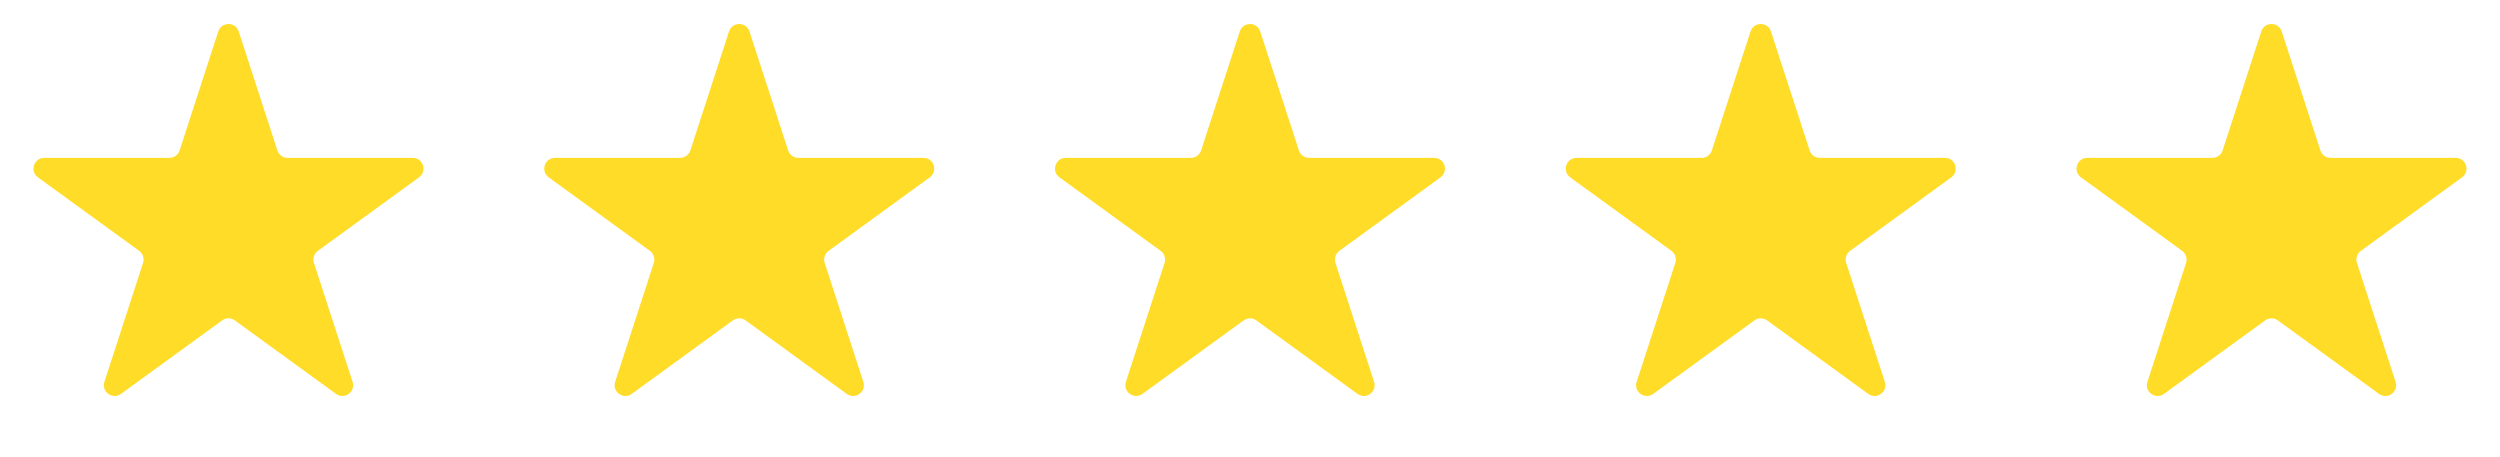 <svg width="93" height="17" viewBox="0 0 93 17" fill="none" xmlns="http://www.w3.org/2000/svg">
<path d="M8.12 1.171C8.239 0.802 8.761 0.802 8.88 1.171L10.319 5.597C10.372 5.762 10.526 5.873 10.699 5.873L15.353 5.873C15.74 5.873 15.902 6.369 15.588 6.597L11.823 9.332C11.683 9.434 11.624 9.615 11.678 9.78L13.116 14.206C13.236 14.574 12.814 14.881 12.5 14.653L8.735 11.918C8.595 11.816 8.405 11.816 8.265 11.918L4.5 14.653C4.186 14.881 3.765 14.574 3.884 14.206L5.322 9.78C5.376 9.615 5.317 9.434 5.177 9.332L1.412 6.597C1.098 6.369 1.26 5.873 1.647 5.873L6.301 5.873C6.474 5.873 6.628 5.762 6.681 5.597L8.12 1.171Z" fill="#FFDC27"/>
<path d="M27.12 1.171C27.239 0.802 27.761 0.802 27.88 1.171L29.319 5.597C29.372 5.762 29.526 5.873 29.699 5.873L34.353 5.873C34.74 5.873 34.901 6.369 34.588 6.597L30.823 9.332C30.683 9.434 30.624 9.615 30.678 9.78L32.116 14.206C32.236 14.574 31.814 14.881 31.5 14.653L27.735 11.918C27.595 11.816 27.405 11.816 27.265 11.918L23.5 14.653C23.186 14.881 22.765 14.574 22.884 14.206L24.322 9.78C24.376 9.615 24.317 9.434 24.177 9.332L20.412 6.597C20.099 6.369 20.26 5.873 20.647 5.873L25.301 5.873C25.474 5.873 25.628 5.762 25.681 5.597L27.12 1.171Z" fill="#FFDC27"/>
<path d="M46.12 1.171C46.239 0.802 46.761 0.802 46.88 1.171L48.319 5.597C48.372 5.762 48.526 5.873 48.699 5.873L53.353 5.873C53.74 5.873 53.901 6.369 53.588 6.597L49.823 9.332C49.683 9.434 49.624 9.615 49.678 9.78L51.116 14.206C51.236 14.574 50.814 14.881 50.5 14.653L46.735 11.918C46.595 11.816 46.405 11.816 46.265 11.918L42.5 14.653C42.186 14.881 41.764 14.574 41.884 14.206L43.322 9.78C43.376 9.615 43.317 9.434 43.177 9.332L39.412 6.597C39.099 6.369 39.26 5.873 39.647 5.873L44.301 5.873C44.474 5.873 44.628 5.762 44.681 5.597L46.12 1.171Z" fill="#FFDC27"/>
<path d="M65.12 1.171C65.239 0.802 65.761 0.802 65.88 1.171L67.319 5.597C67.372 5.762 67.526 5.873 67.699 5.873L72.353 5.873C72.74 5.873 72.901 6.369 72.588 6.597L68.823 9.332C68.683 9.434 68.624 9.615 68.678 9.78L70.116 14.206C70.236 14.574 69.814 14.881 69.5 14.653L65.735 11.918C65.595 11.816 65.405 11.816 65.265 11.918L61.5 14.653C61.186 14.881 60.764 14.574 60.884 14.206L62.322 9.78C62.376 9.615 62.317 9.434 62.177 9.332L58.412 6.597C58.099 6.369 58.26 5.873 58.647 5.873L63.301 5.873C63.474 5.873 63.628 5.762 63.681 5.597L65.12 1.171Z" fill="#FFDC27"/>
<path d="M84.12 1.171C84.239 0.802 84.761 0.802 84.88 1.171L86.319 5.597C86.372 5.762 86.526 5.873 86.699 5.873L91.353 5.873C91.74 5.873 91.901 6.369 91.588 6.597L87.823 9.332C87.683 9.434 87.624 9.615 87.678 9.78L89.116 14.206C89.236 14.574 88.814 14.881 88.5 14.653L84.735 11.918C84.595 11.816 84.405 11.816 84.265 11.918L80.5 14.653C80.186 14.881 79.764 14.574 79.884 14.206L81.322 9.78C81.376 9.615 81.317 9.434 81.177 9.332L77.412 6.597C77.099 6.369 77.26 5.873 77.647 5.873L82.301 5.873C82.474 5.873 82.628 5.762 82.681 5.597L84.12 1.171Z" fill="#FFDC27"/>
</svg>

